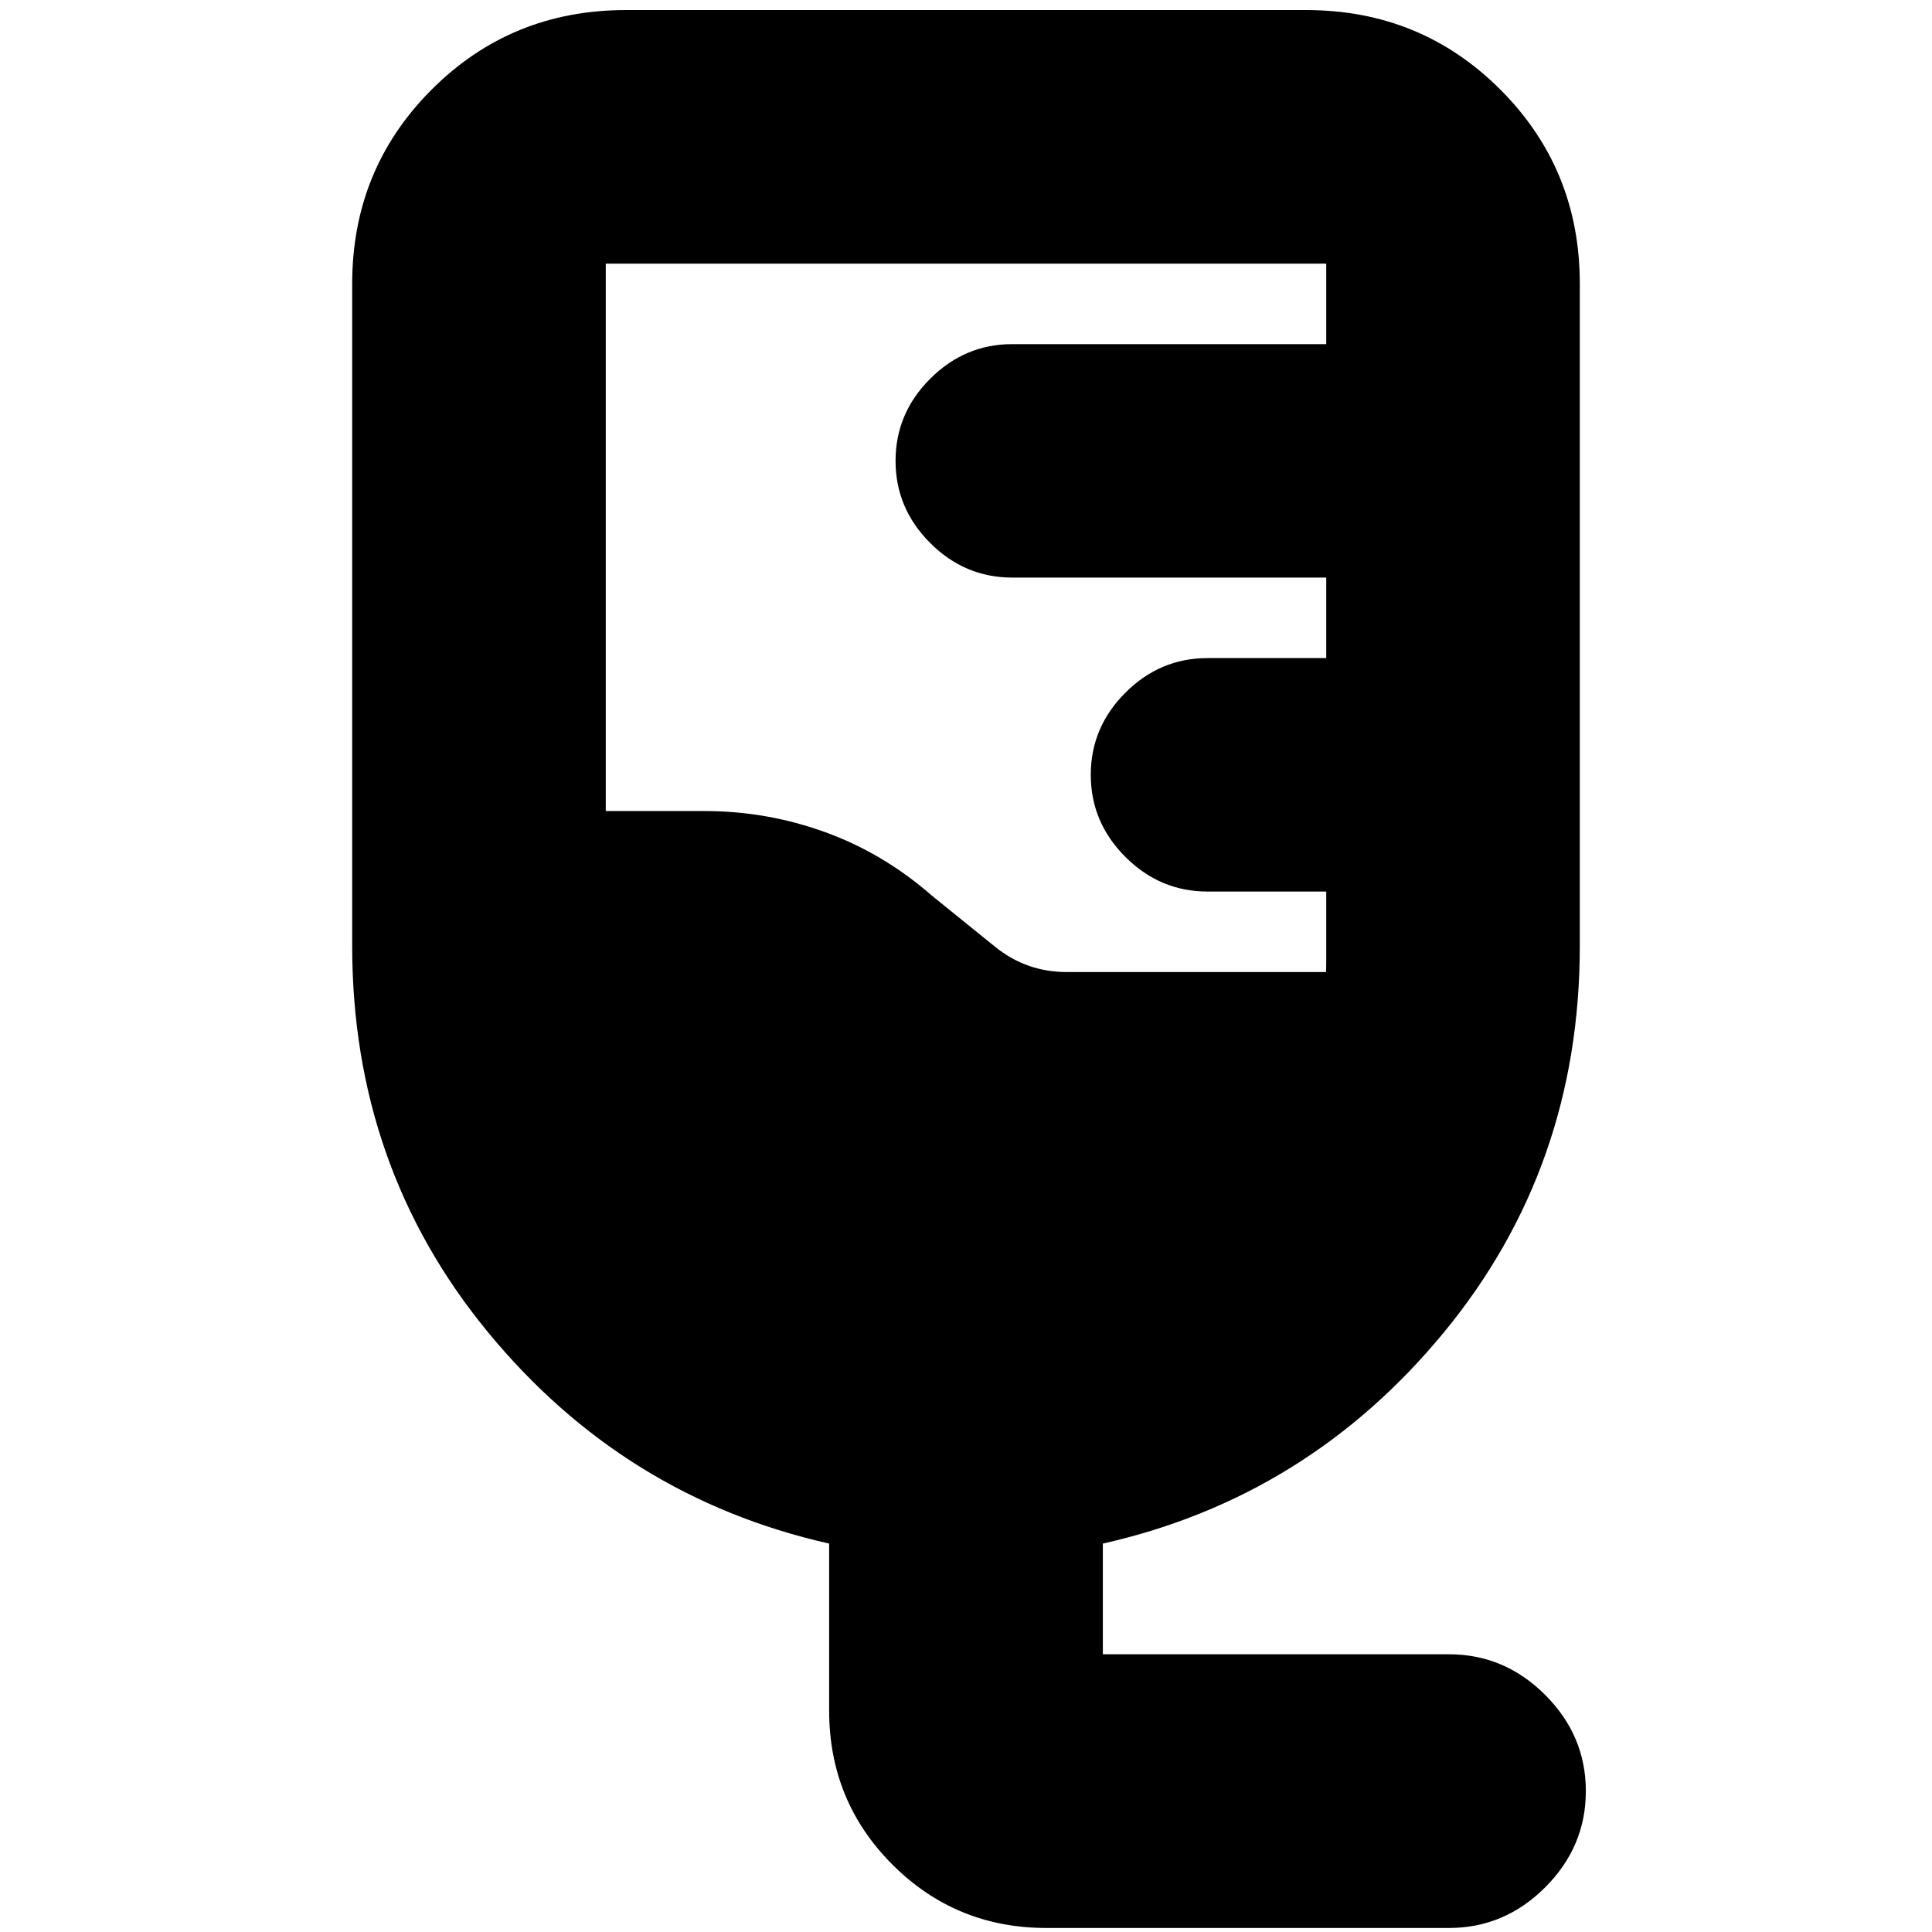 <svg xmlns="http://www.w3.org/2000/svg" height="24" viewBox="0 -960 960 960" width="24"><path d="M520-2q-45.06 0-76.53-31.47T412-110v-83q-102-23-169.5-105T175-490v-329q0-57 39.5-96.5T311-955h338q57 0 96.5 39.5T785-819v329q0 110-67.5 192T548-193v55h172q27.6 0 47.8 20.2Q788-97.6 788-70q0 27.6-20.2 47.8Q747.6-2 720-2H520Zm10-475h128.89q.11-2.75.11-6.16V-517h-59q-23.6 0-40.8-17.2Q542-551.4 542-575q0-23.6 17.2-40.8Q576.4-633 600-633h59v-40H503q-23.6 0-40.8-17.2Q445-707.4 445-731q0-23.6 17.2-40.8Q479.4-789 503-789h156v-40H301v272h49q31.08 0 60.04 10.5T463-515q16 13 31.53 25.5Q510.05-477 530-477Z"/></svg>